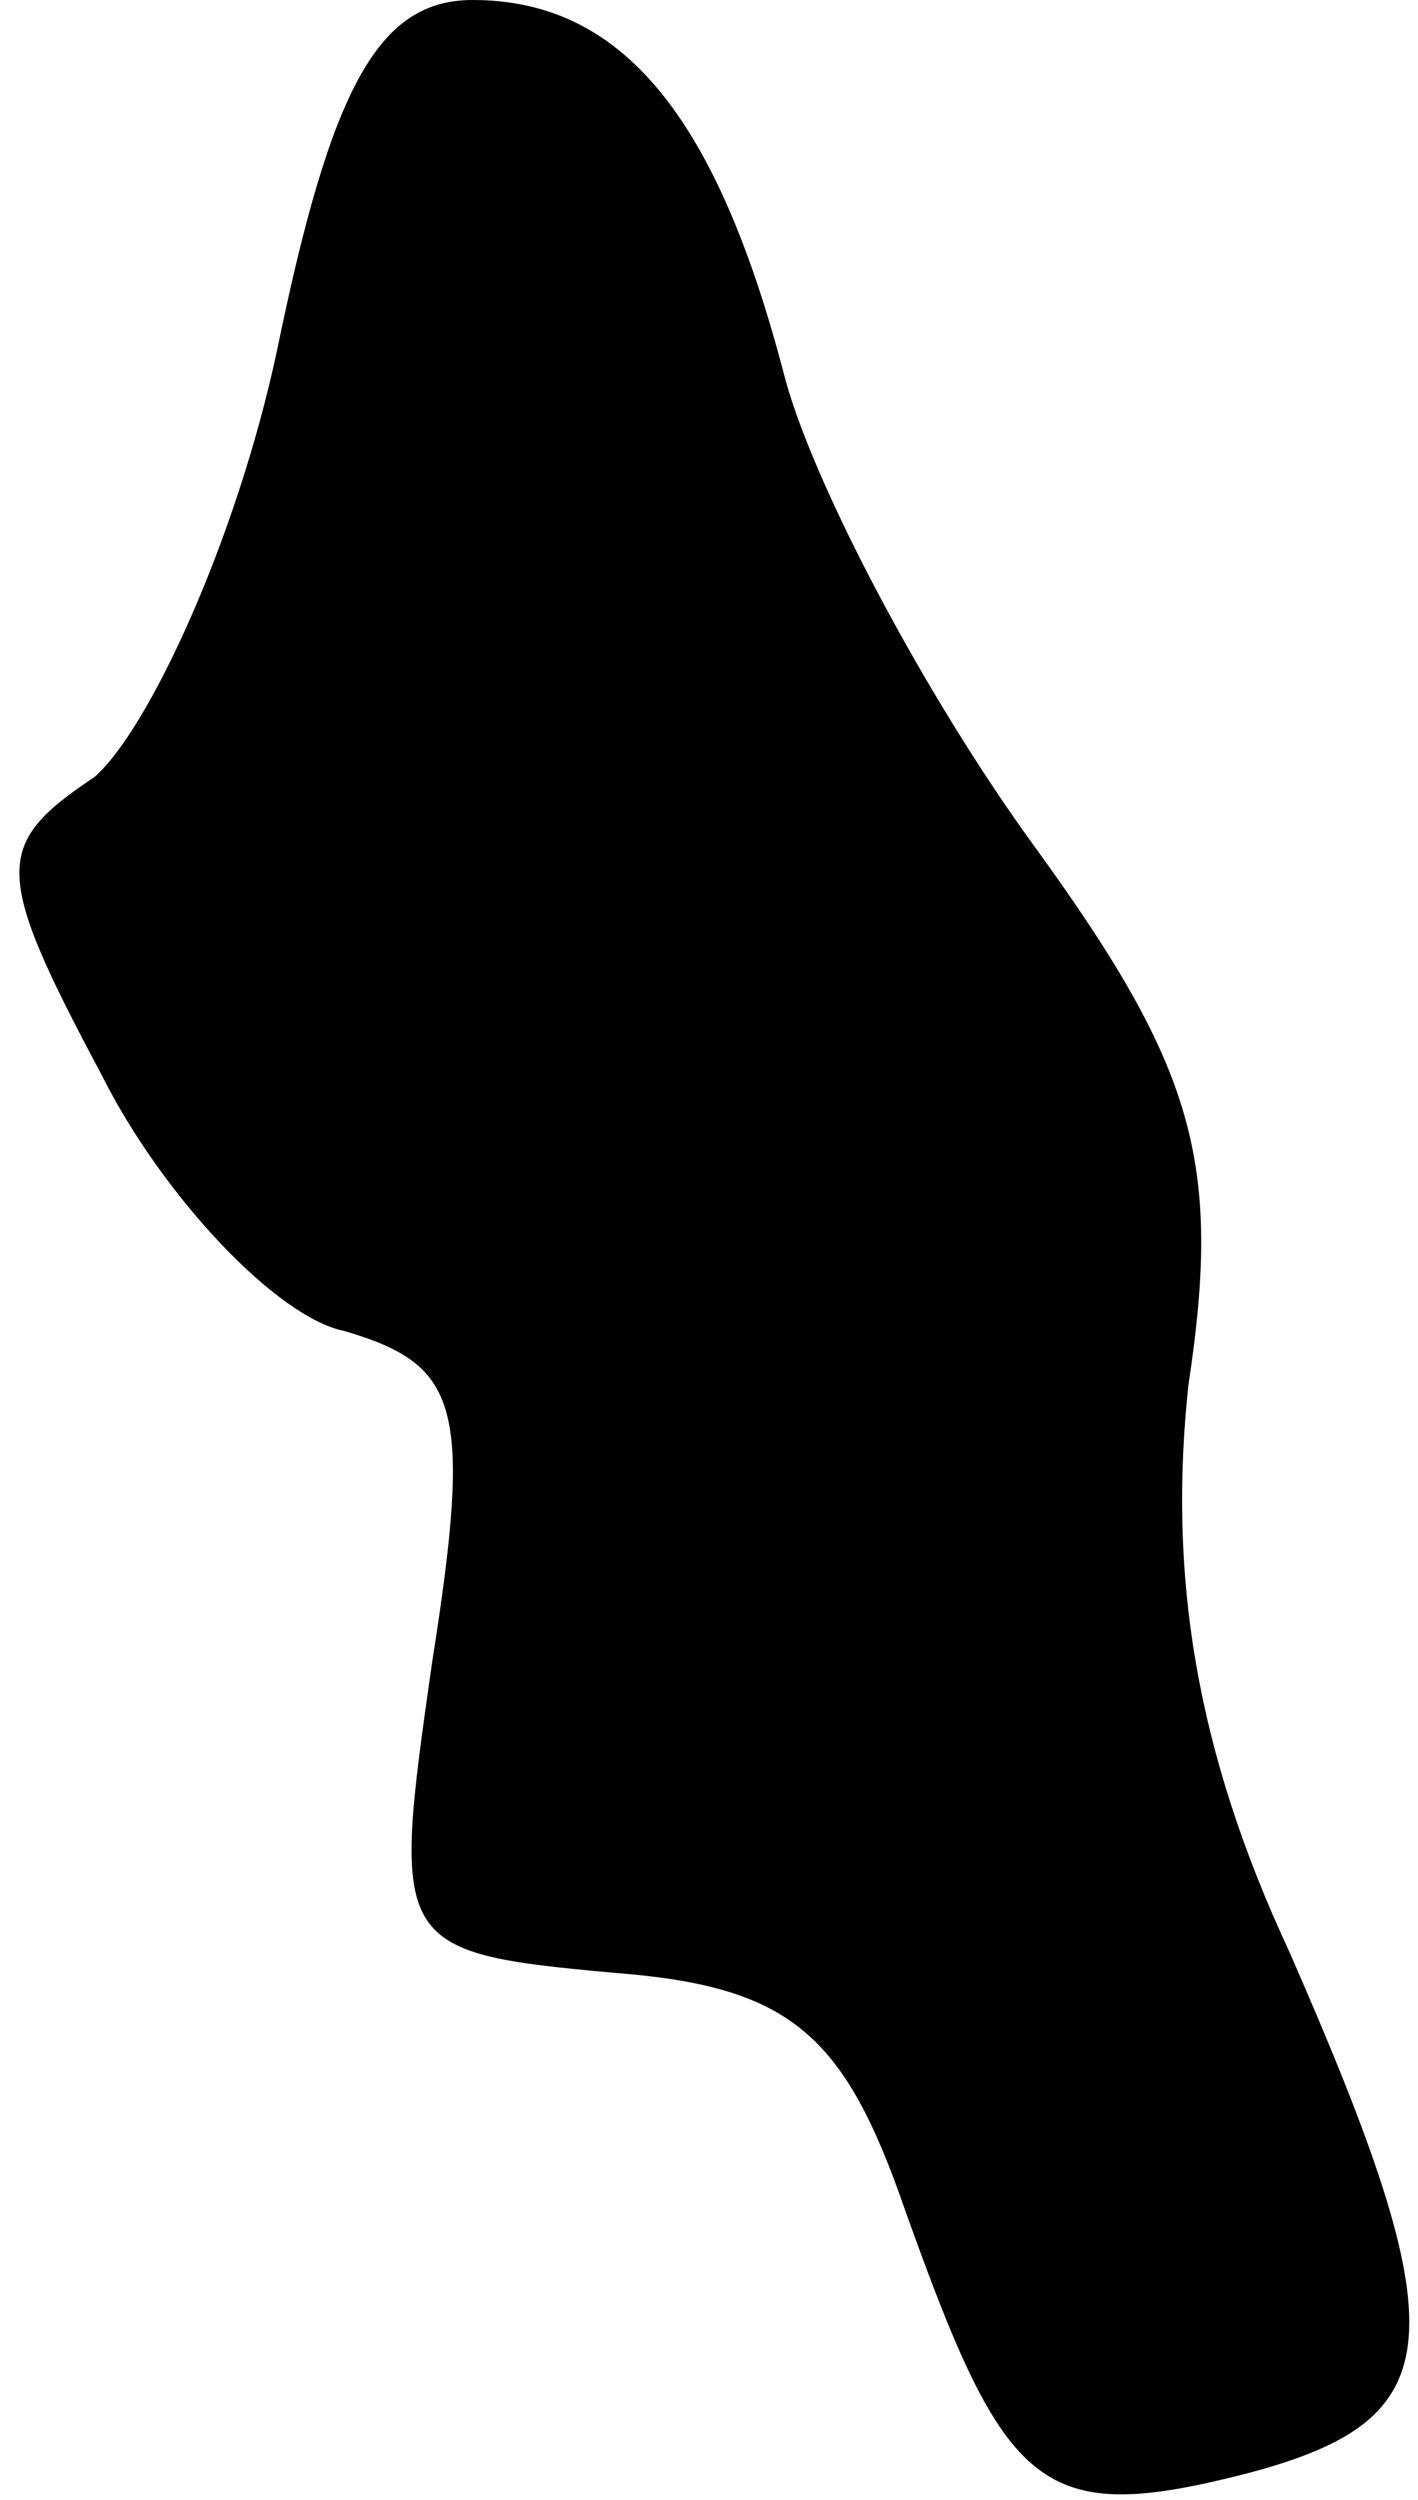 <?xml version="1.0" standalone="no"?>
<!DOCTYPE svg PUBLIC "-//W3C//DTD SVG 20010904//EN"
 "http://www.w3.org/TR/2001/REC-SVG-20010904/DTD/svg10.dtd">
<svg version="1.0" xmlns="http://www.w3.org/2000/svg"
 width="21pt" height="37pt" viewBox="0 0 21 37"
 preserveAspectRatio="xMidYMid meet">
<g transform="translate(0,37) scale(0.1,-0.1)"
fill="#000000" stroke="none">
<path fill="#000000" stroke="none" d="M41 318 c-6 -28 -19 -56 -27 -63 -15
-10 -15 -14 1 -44 9 -18 26 -36 36 -38 17 -5 19 -11 13 -49 -6 -42 -6 -43 27
-46 26 -2 34 -9 43 -35 15 -42 20 -47 51 -39 30 8 31 20 6 77 -14 30 -18 56
-15 84 5 33 1 47 -23 80 -16 22 -33 54 -37 70 -10 38 -24 55 -46 55 -14 0 -21
-13 -29 -52z"/>
</g>
</svg>
